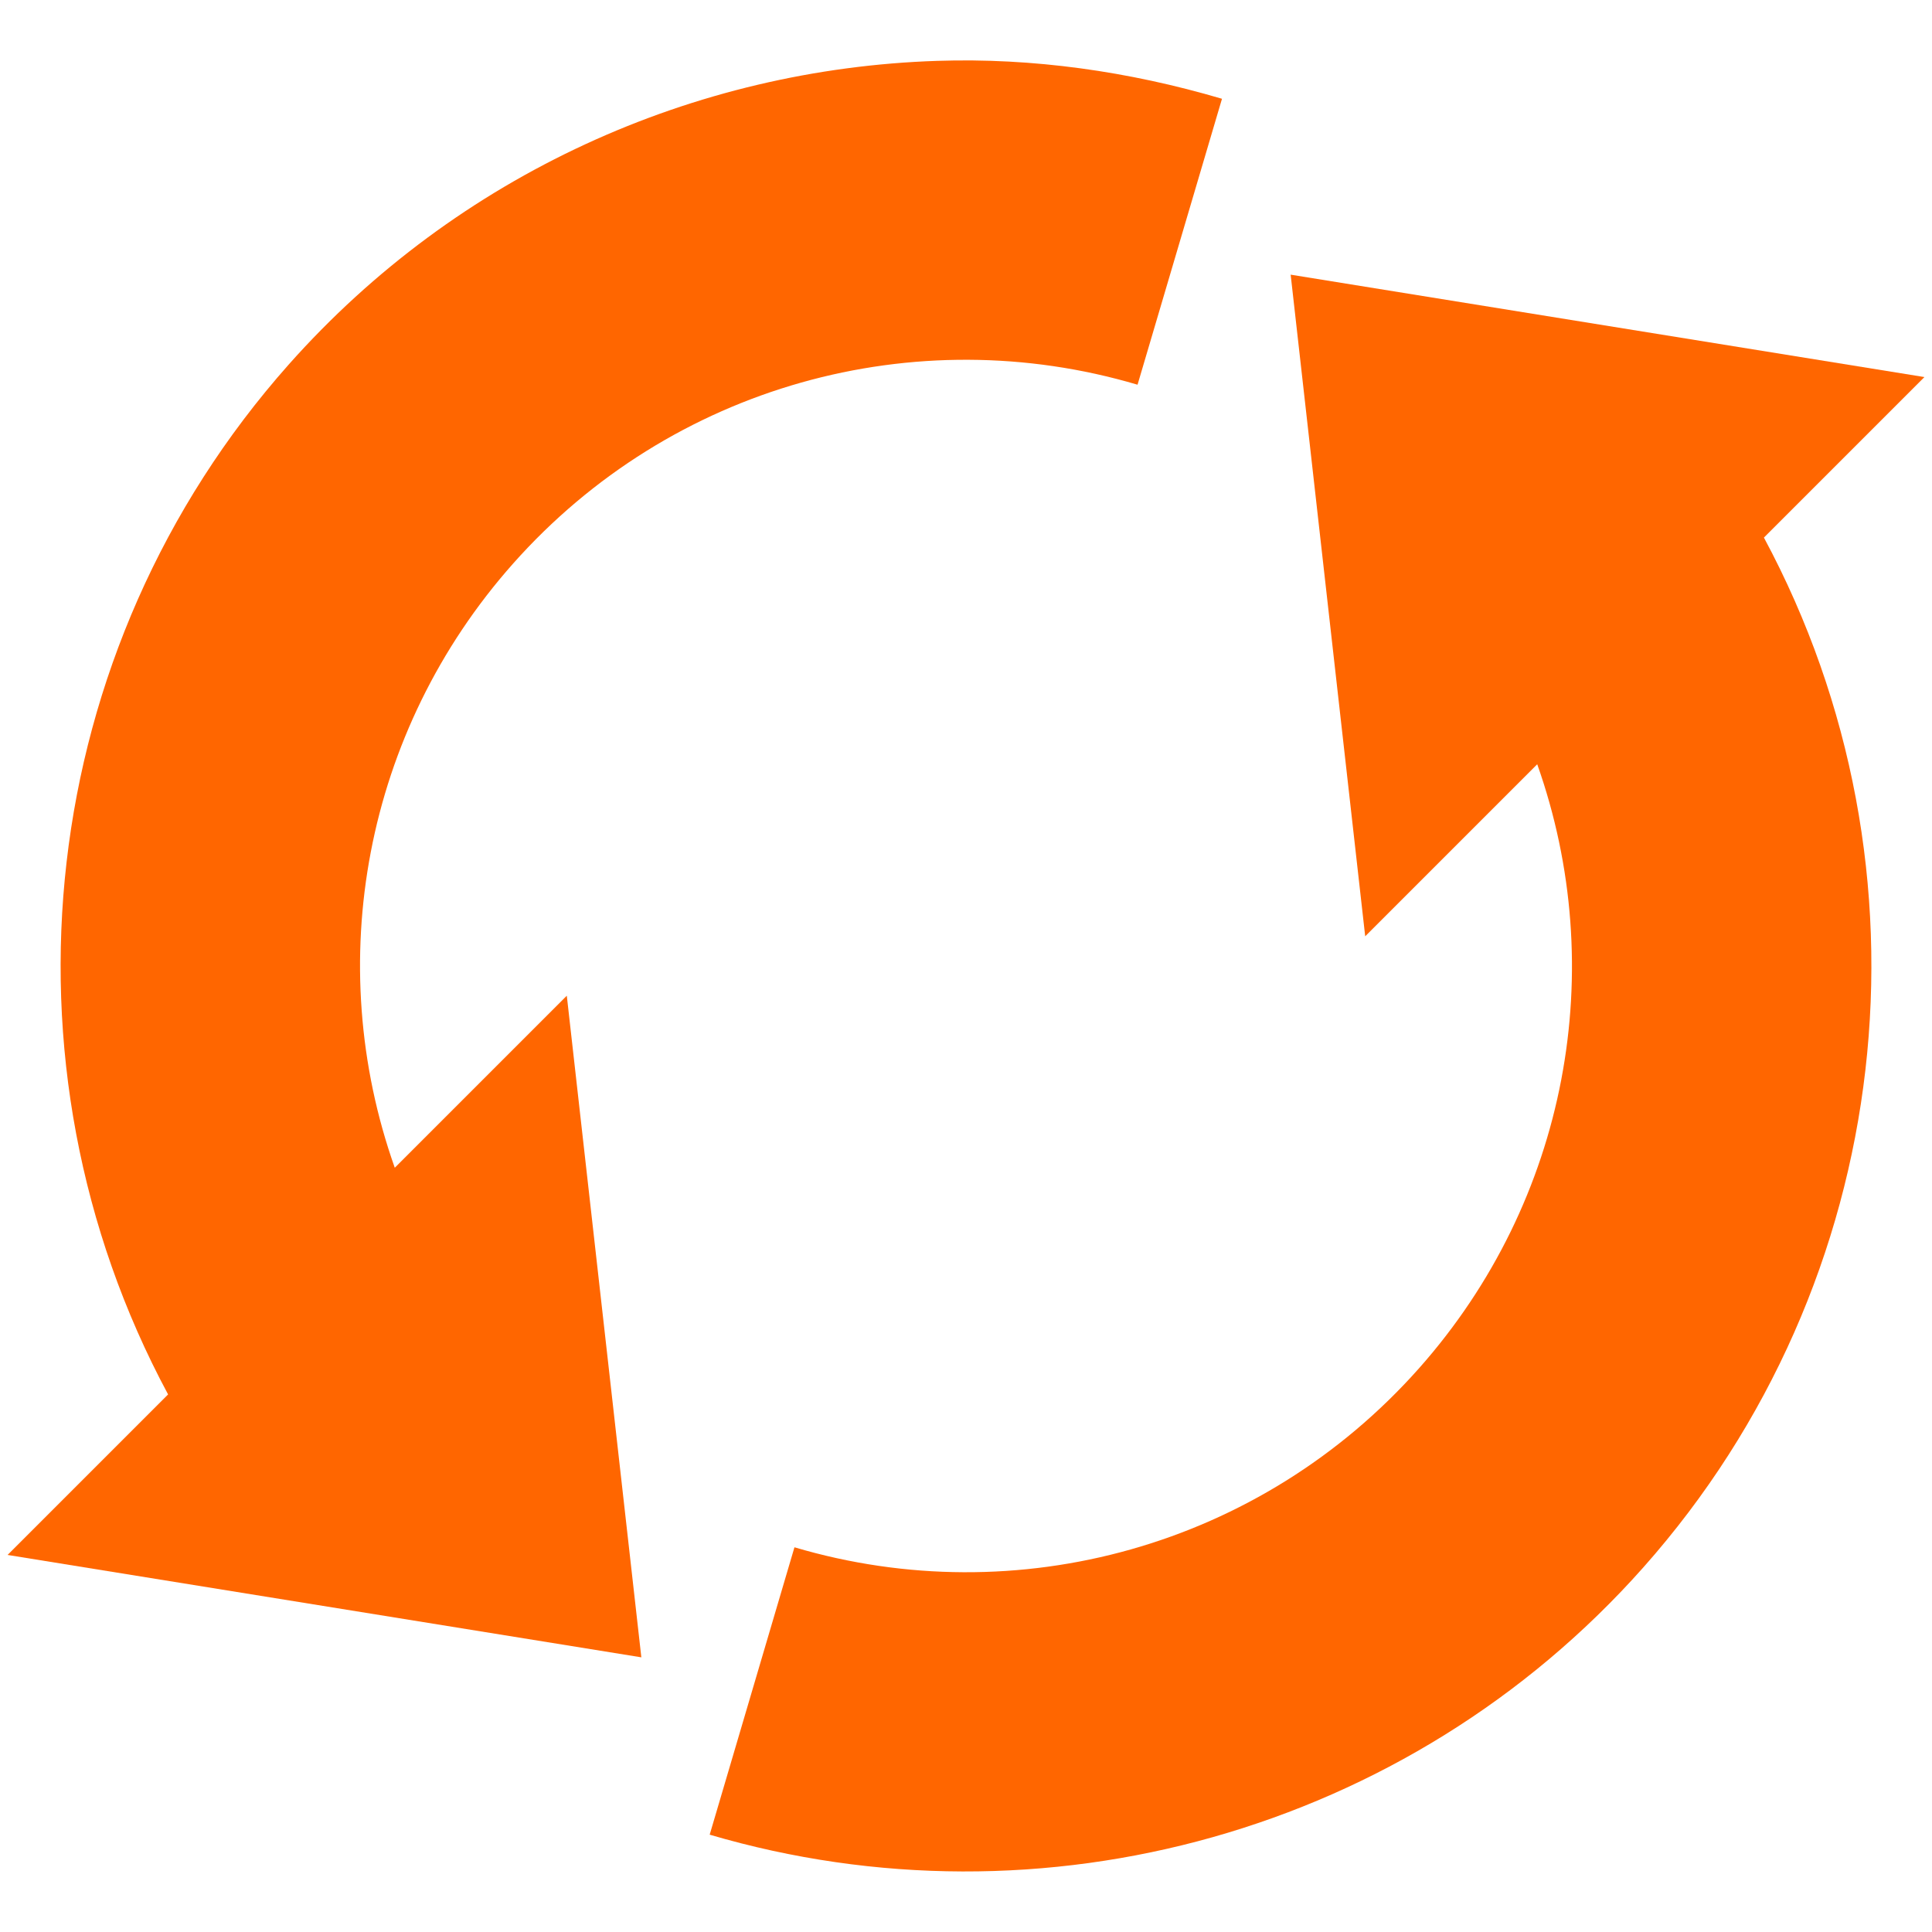 <?xml version="1.0" encoding="UTF-8" standalone="no"?>
<svg
   xmlns:dc="http://purl.org/dc/elements/1.1/"
   xmlns:cc="http://creativecommons.org/ns#"
   xmlns:rdf="http://www.w3.org/1999/02/22-rdf-syntax-ns#"
   xmlns:svg="http://www.w3.org/2000/svg"
   xmlns="http://www.w3.org/2000/svg"
   id="svg6"
   version="1.1"
   width="24"
   height="24"
   viewBox="0 0 24 24">
  <defs
     id="defs10" />
  <path
     id="path2"
     d="M 16.033 3.412 L 16.959 11.631 L 19.096 9.494 C 19.996 12.034 19.48 14.91 17.627 16.998 C 15.66 19.214 12.633 20.04 9.869 19.221 L 8.816 22.791 C 12.939 24.005 17.488 22.767 20.414 19.471 C 23.562 15.925 24.124 10.797 21.912 6.678 L 23.906 4.684 L 16.033 3.412 z "
     style="fill:#ff6600" />
  <path
     id="path4"
     d="M 11.645 0.756 C 8.627 0.854 5.688 2.162 3.586 4.529 C 0.438 8.075 -0.124 13.203 2.088 17.322 L 0.094 19.316 L 7.967 20.588 L 7.041 12.369 L 4.904 14.506 C 4.004 11.966 4.52 9.09 6.373 7.002 C 8.34 4.786 11.367 3.96 14.131 4.779 L 15.18 1.227 C 14.019 0.885 12.828 0.717 11.645 0.756 z "
     style="fill:#ff6600" />
</svg>
